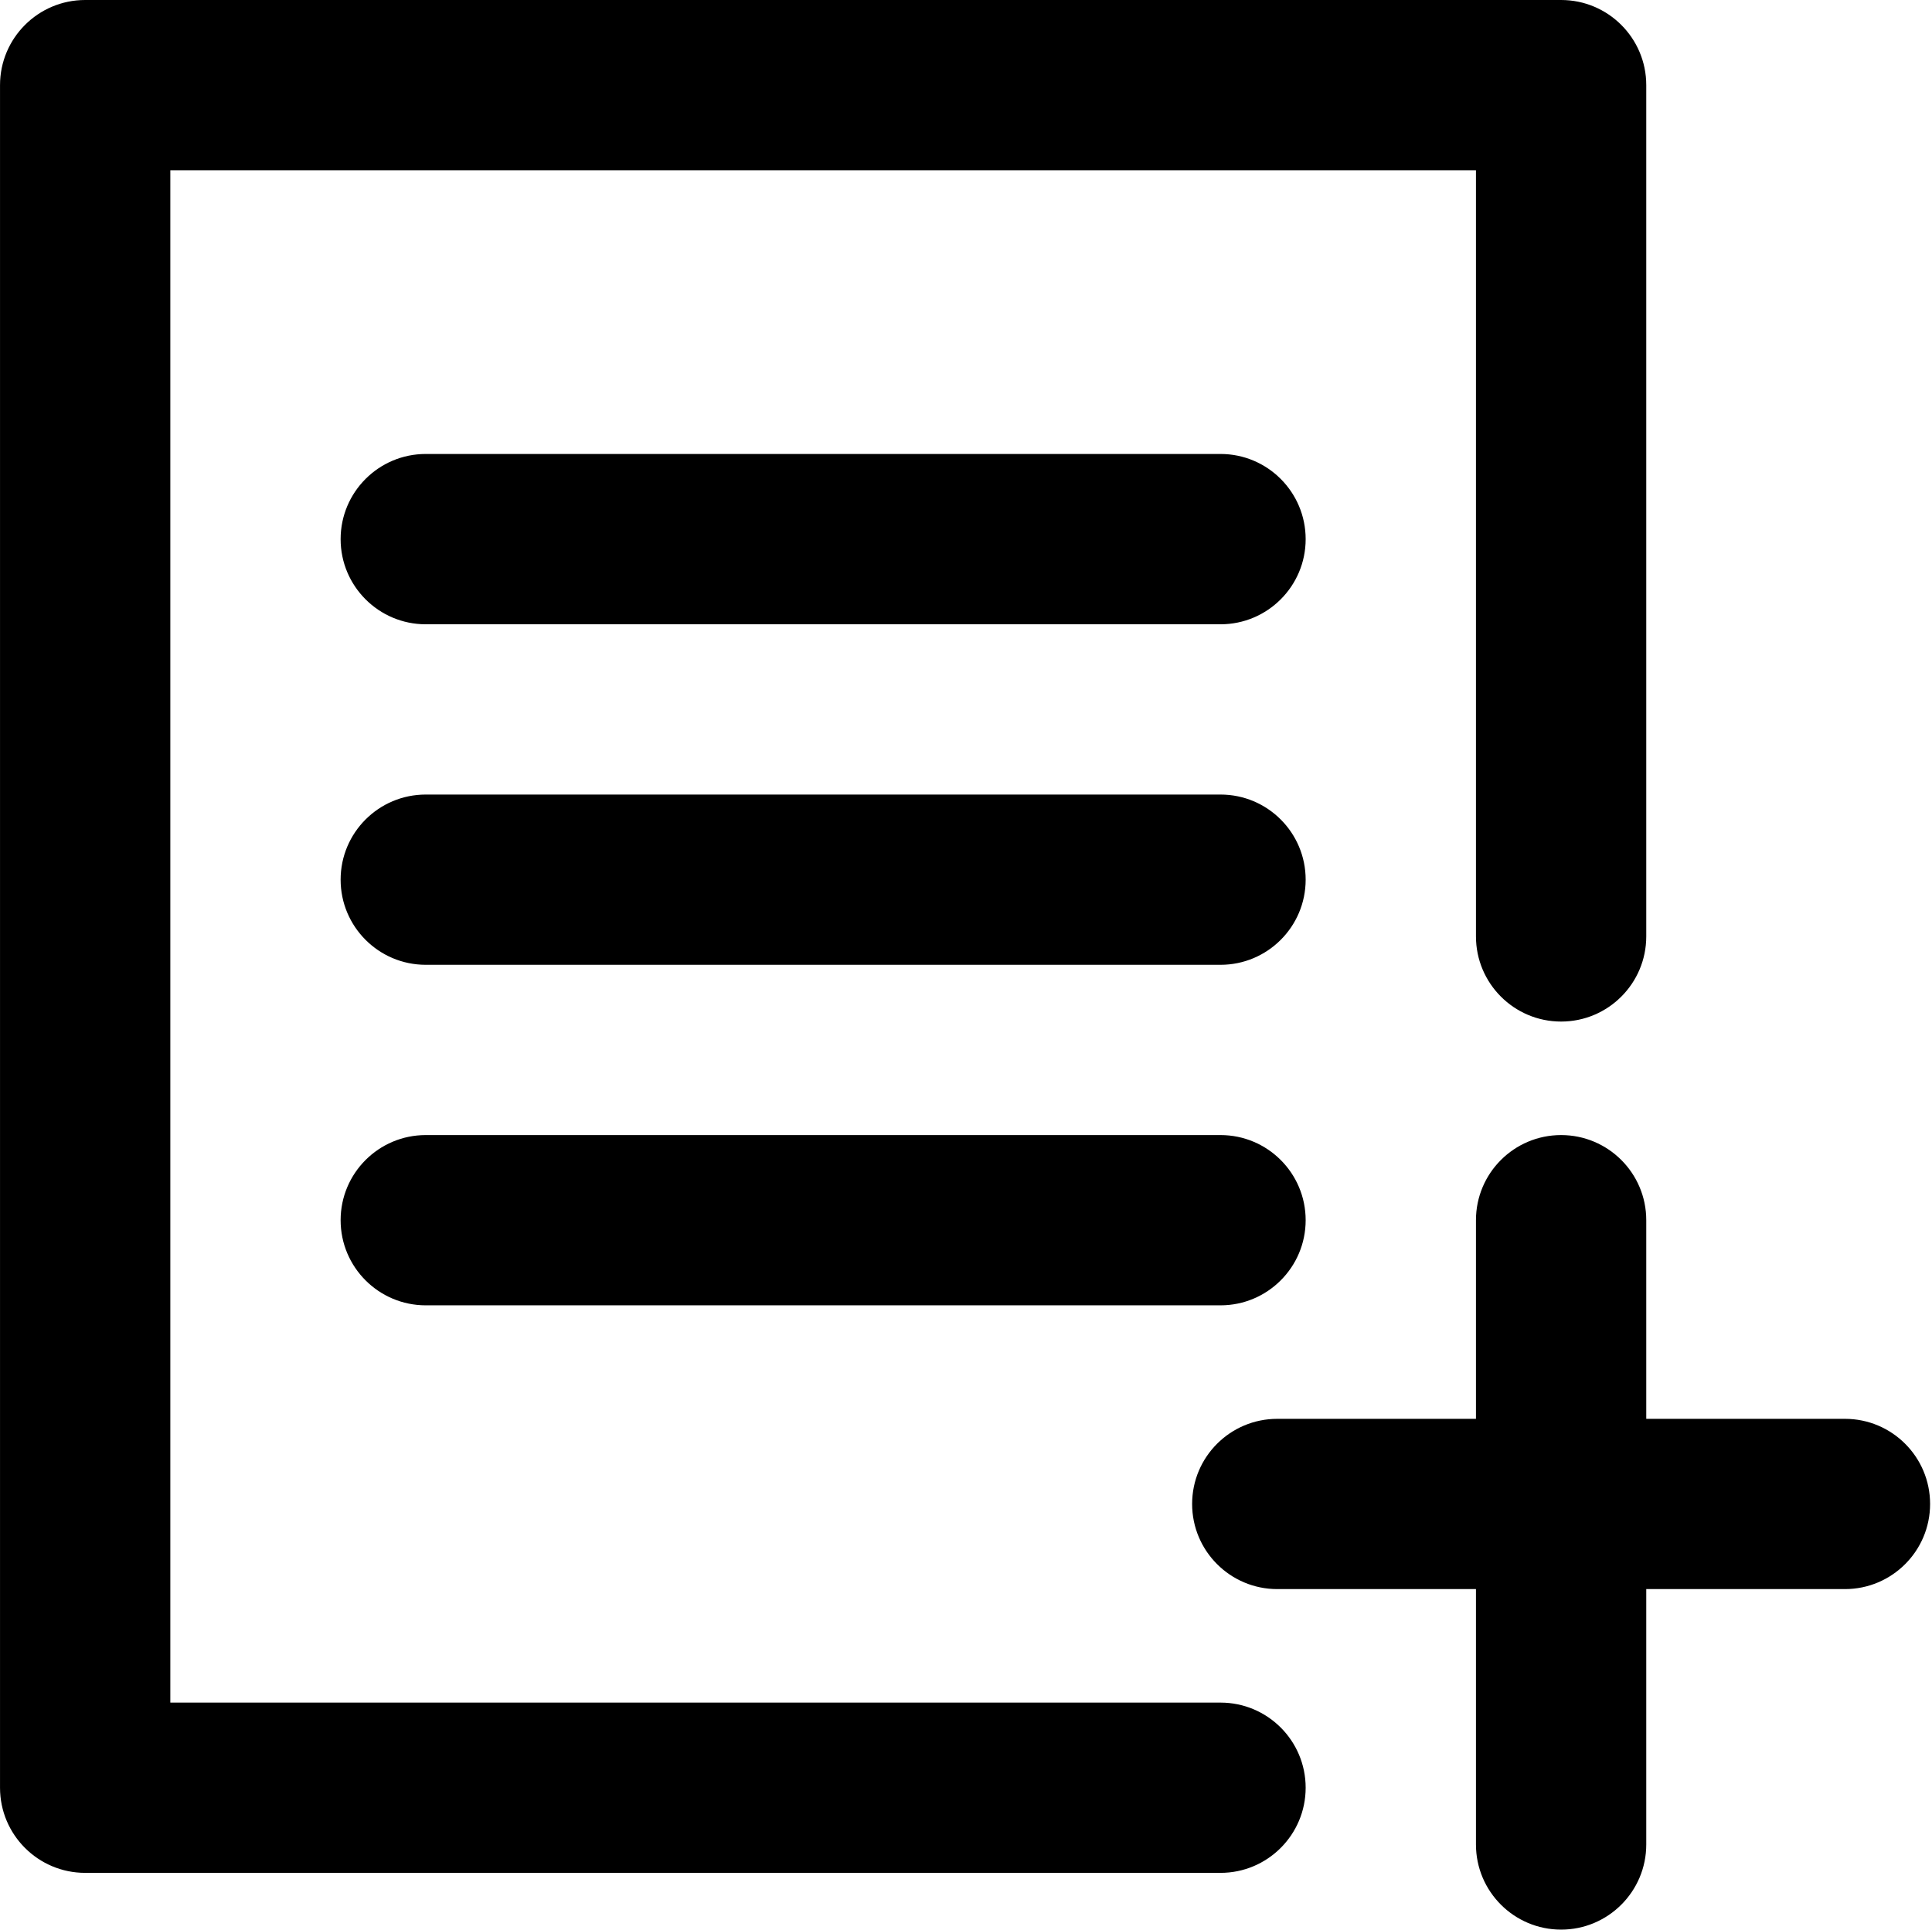 <?xml version="1.0" standalone="no"?><!DOCTYPE svg PUBLIC "-//W3C//DTD SVG 1.1//EN" "http://www.w3.org/Graphics/SVG/1.1/DTD/svg11.dtd"><svg t="1551777617837" class="icon" style="" viewBox="0 0 1025 1024" version="1.1" xmlns="http://www.w3.org/2000/svg" p-id="14740" xmlns:xlink="http://www.w3.org/1999/xlink" width="20.02" height="20"><defs><style type="text/css"></style></defs><path d="M978.824 843.294 873.412 843.294 873.412 978.824C873.412 1003.761 853.173 1024 828.235 1024 803.298 1024 783.059 1003.761 783.059 978.824L783.059 843.294 677.647 843.294C652.71 843.294 632.471 823.055 632.471 798.118 632.471 773.15 652.71 752.941 677.647 752.941L783.059 752.941 783.059 647.529C783.059 622.562 803.298 602.353 828.235 602.353 853.173 602.353 873.412 622.562 873.412 647.529L873.412 752.941 978.824 752.941C1003.761 752.941 1024 773.15 1024 798.118 1024 823.055 1003.761 843.294 978.824 843.294ZM647.529 692.706 225.882 692.706C200.945 692.706 180.706 672.467 180.706 647.529 180.706 622.562 200.945 602.353 225.882 602.353L647.529 602.353C672.467 602.353 692.706 622.562 692.706 647.529 692.706 672.467 672.467 692.706 647.529 692.706ZM647.529 331.294 225.882 331.294C200.945 331.294 180.706 311.055 180.706 286.118 180.706 261.15 200.945 240.911 225.882 240.911L647.529 240.911C672.467 240.911 692.706 261.15 692.706 286.118 692.706 311.055 672.467 331.294 647.529 331.294ZM647.529 512 225.882 512C200.945 512 180.706 491.761 180.706 466.824 180.706 441.856 200.945 421.647 225.882 421.647L647.529 421.647C672.467 421.647 692.706 441.856 692.706 466.824 692.706 491.761 672.467 512 647.529 512ZM828.235 542.118C803.298 542.118 783.059 521.879 783.059 496.911L783.059 90.353 90.353 90.353 90.353 903.529 647.529 903.529C672.467 903.529 692.706 923.738 692.706 948.706 692.706 973.643 672.467 993.882 647.529 993.882L45.176 993.882C20.239 993.882 0 973.643 0 948.706L0 45.176C0 20.239 20.239 0 45.176 0L828.235 0C853.173 0 873.412 20.239 873.412 45.176L873.412 496.911C873.412 521.879 853.173 542.118 828.235 542.118Z" p-id="14741"></path></svg>